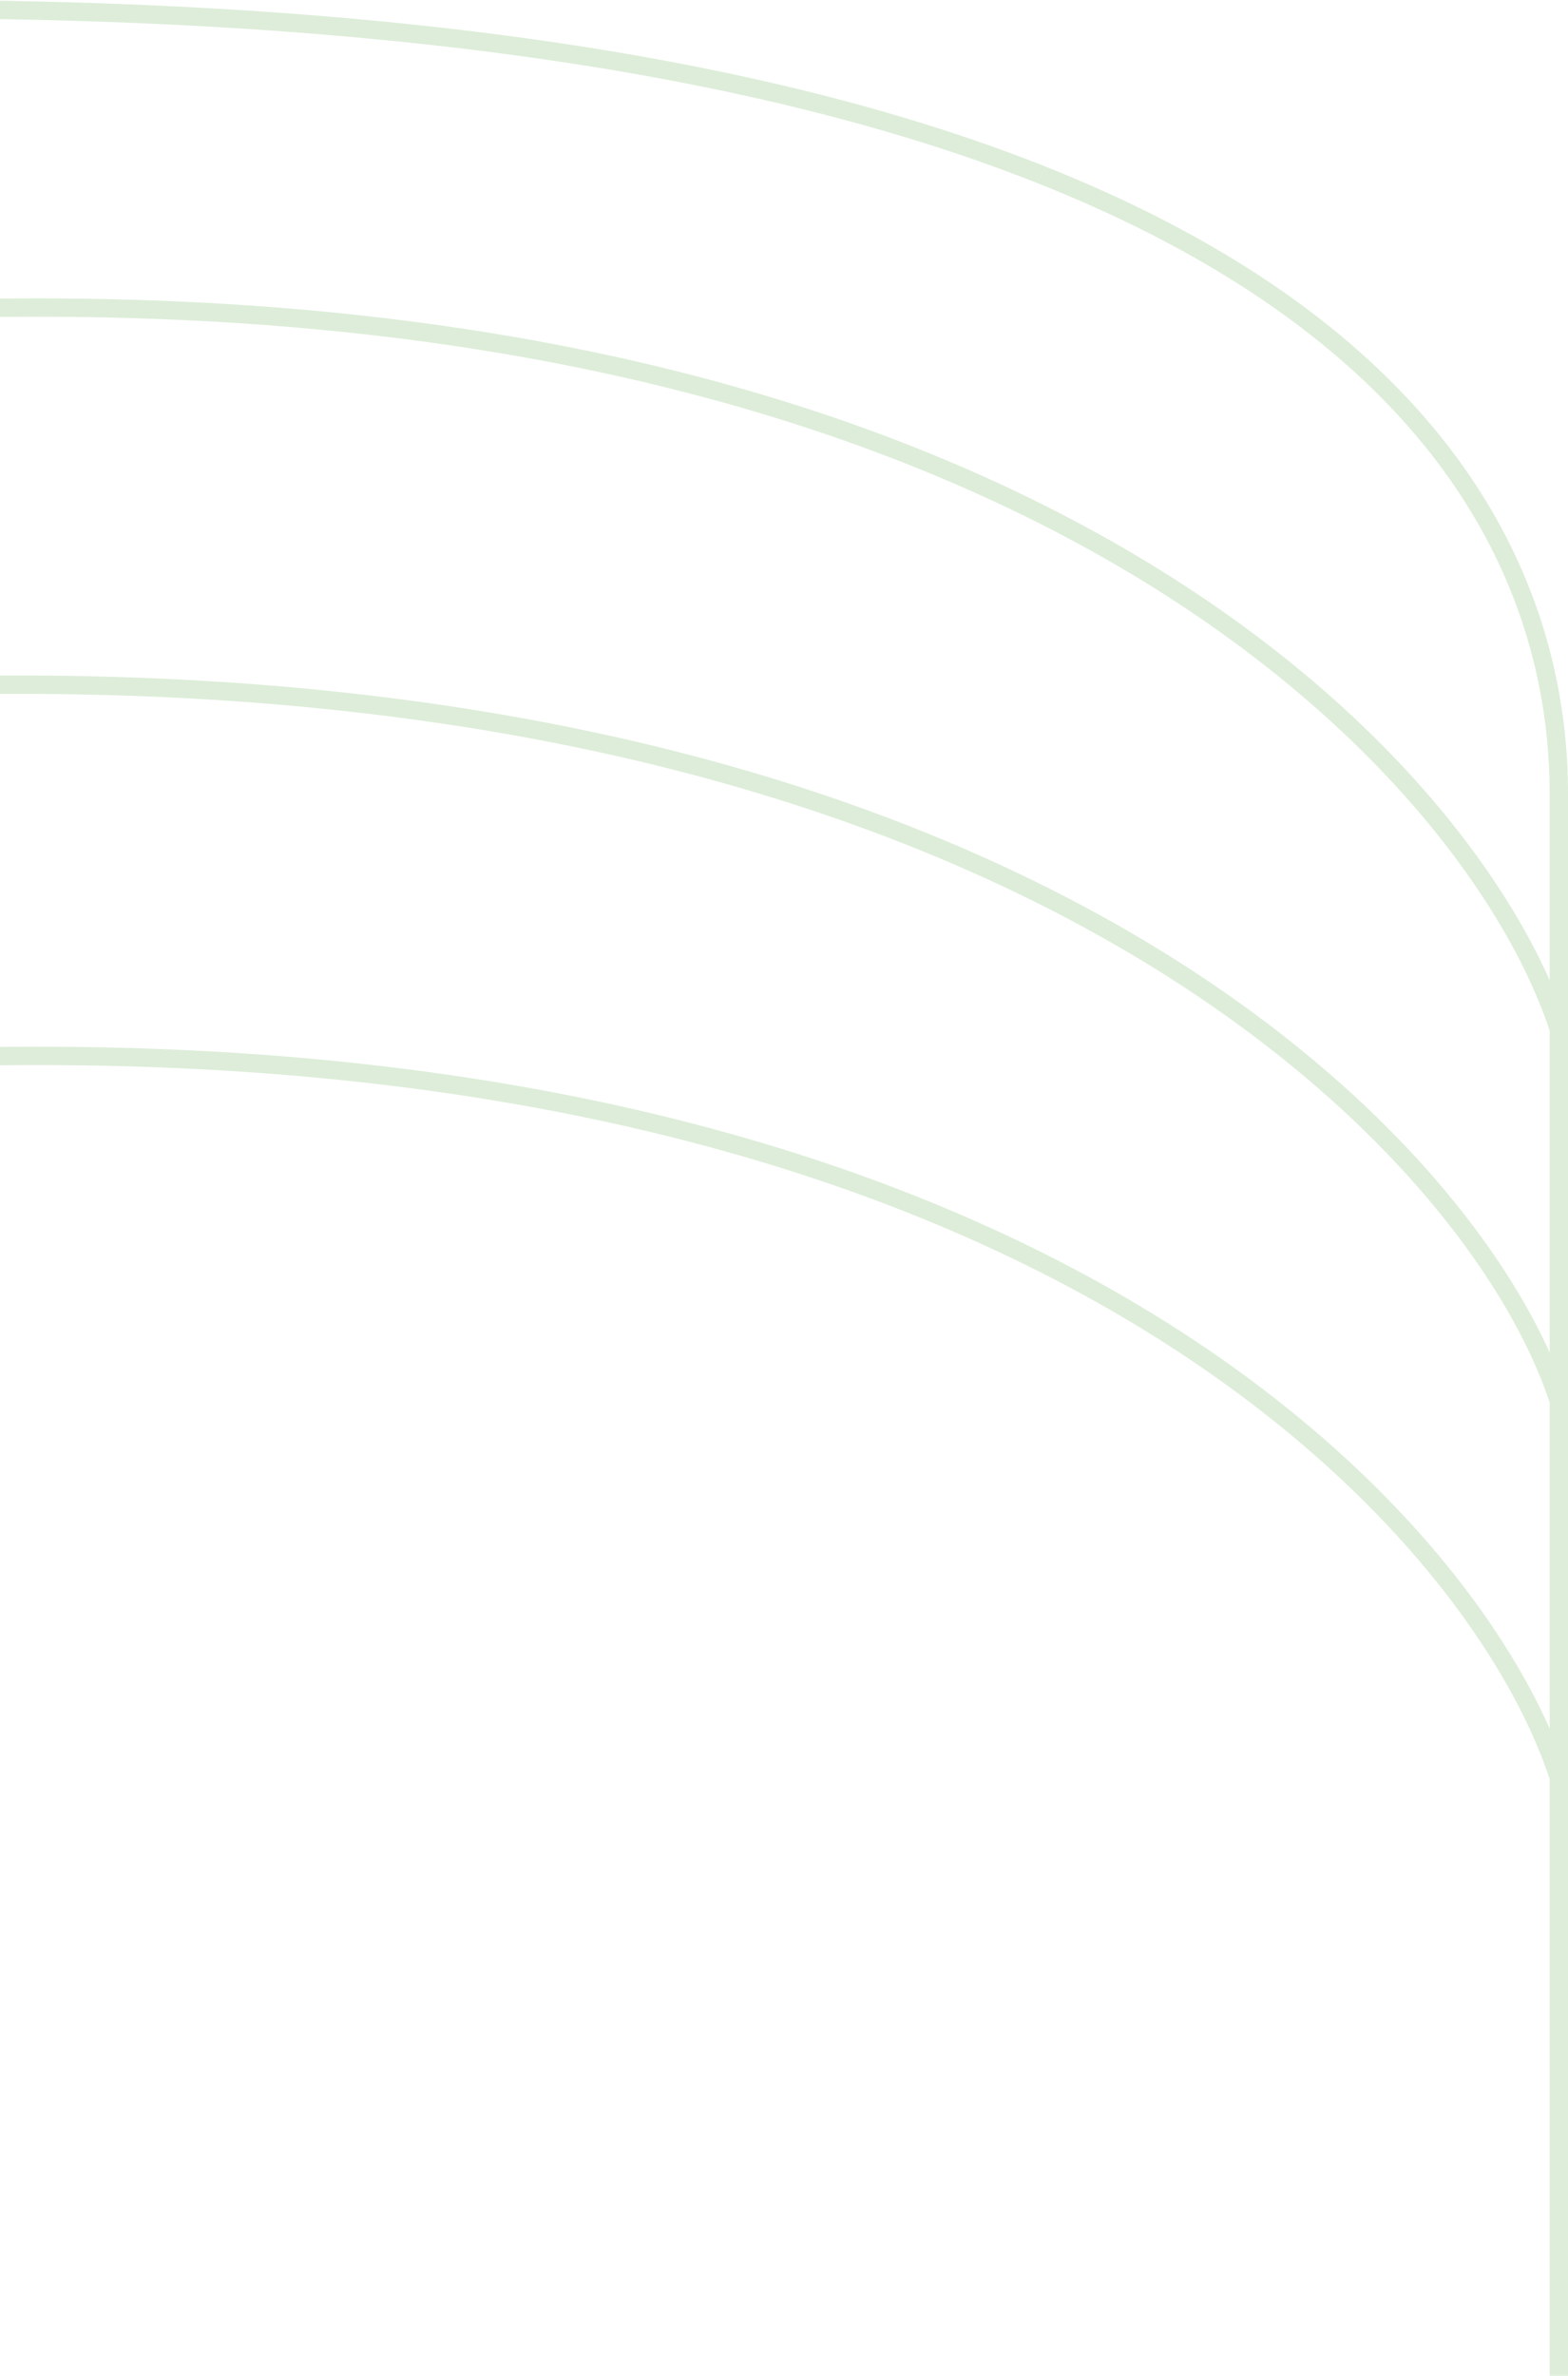 <svg width="171" height="259" viewBox="0 0 171 259" fill="none" xmlns="http://www.w3.org/2000/svg">
<path d="M170 266.136V86.546C169.999 48.918 136.4 -0.34 -16.667 1.028" stroke="#DDEDD9" stroke-width="2"/>
<path d="M170 152.734C160.667 124.228 107.933 68.377 -19 75.218" stroke="#DDEDD9" stroke-width="2"/>
<path d="M170 193.783C160.667 165.277 110.267 108.84 -16.667 115.681" stroke="#DDEDD9" stroke-width="2"/>
<path d="M170 112.201C160.667 83.695 110.267 27.258 -16.667 34.099" stroke="#DDEDD9" stroke-width="2"/>
</svg>

